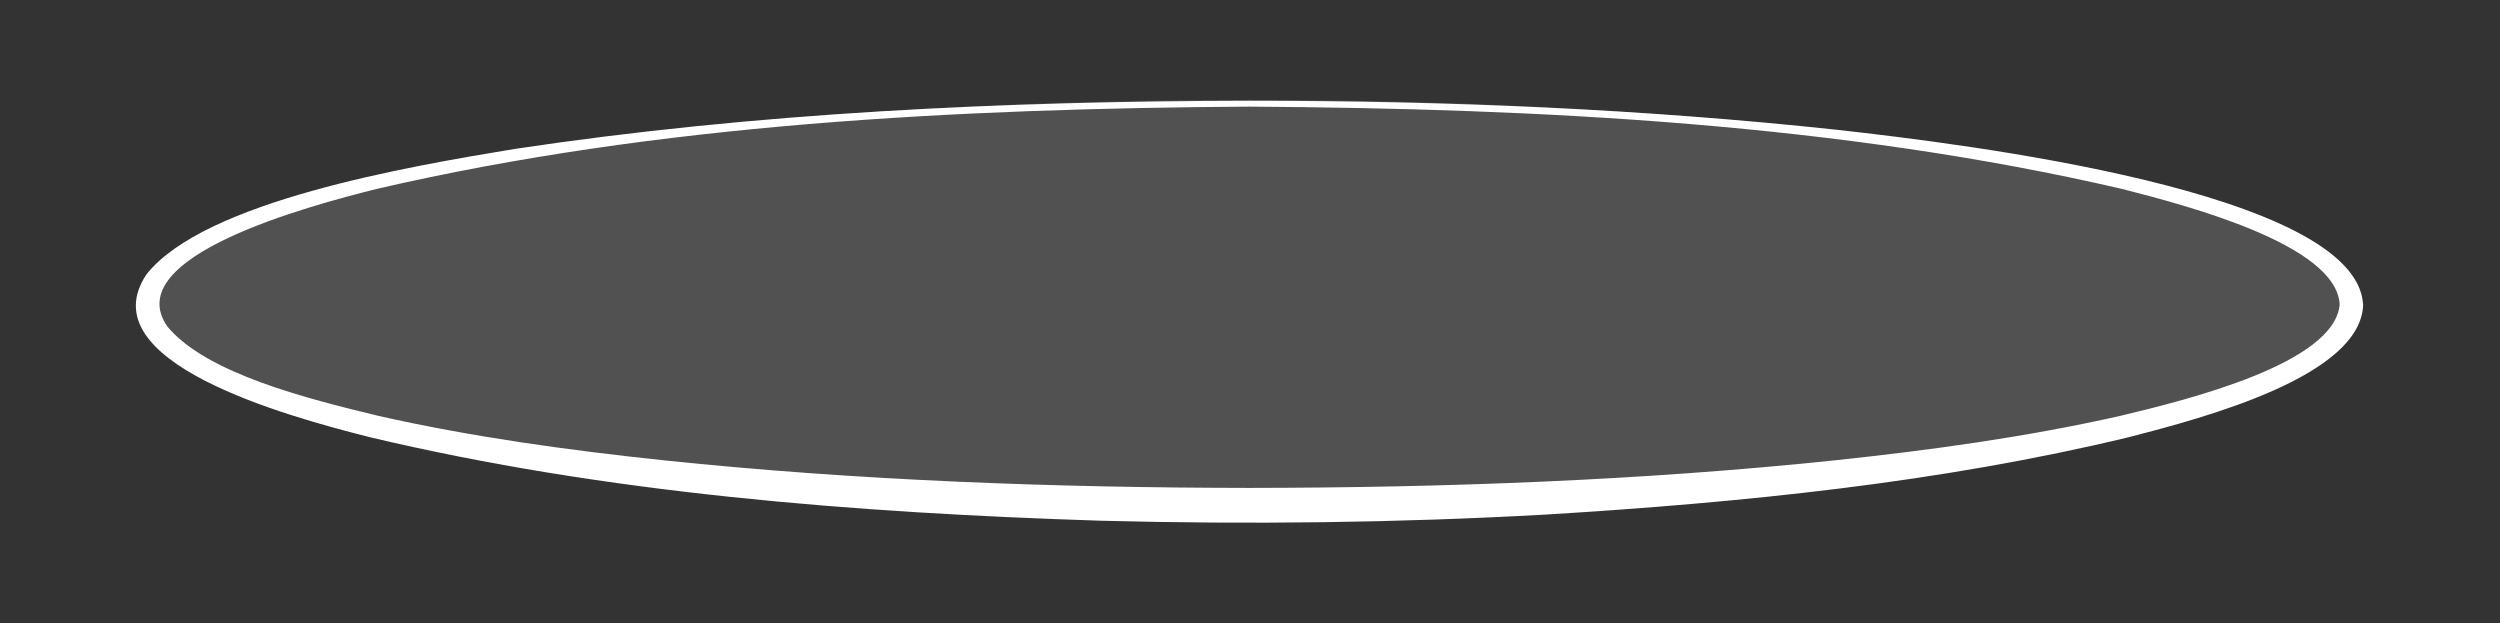 <svg width="357" height="89" viewBox="0 0 357 89" fill="none" xmlns="http://www.w3.org/2000/svg">
<rect x="0" y="0" width="357" height="89" fill="#333333" stroke="none"/>
<path d="M337.459 43.482C337.175 53.7 314.965 59.596 304.061 62.416C277.067 68.926 248.872 71.763 220.709 73.482C199.597 74.658 178.397 74.915 157.238 74.36C121.984 73.225 86.502 70.441 52.749 62.416C40.701 59.374 12.593 51.636 20.915 39.183C29.166 28.736 58.268 23.782 73.514 21.267C107.994 16.079 143.278 14.447 178.397 14.389C206.505 14.389 234.644 15.553 262.484 18.553C280.233 20.542 336.48 27.315 337.451 43.476L337.459 43.482ZM334.103 43.482C333.685 34.96 312.43 29.38 303.011 26.976C262.855 17.67 220.283 15.506 178.405 15.225C136.528 15.512 93.964 17.67 53.8 26.976C44.041 29.421 16.967 36.639 23.892 46.617C29.482 53.385 44.128 56.982 54.06 59.392C67.356 62.392 81.11 64.287 94.879 65.744C122.521 68.627 150.503 69.639 178.405 69.674C206.308 69.639 234.297 68.633 261.931 65.744C275.701 64.287 289.447 62.392 302.75 59.392C312.351 57.099 333.385 51.916 334.103 43.482Z" fill="white"/>
<path opacity="0.3" d="M178.49 71.63C265.404 71.63 335.862 58.79 335.862 42.952C335.862 27.113 265.404 14.273 178.49 14.273C91.576 14.273 21.118 27.113 21.118 42.952C21.118 58.79 91.576 71.63 178.49 71.63Z" fill="white" fill-opacity="0.5"/>
</svg>

